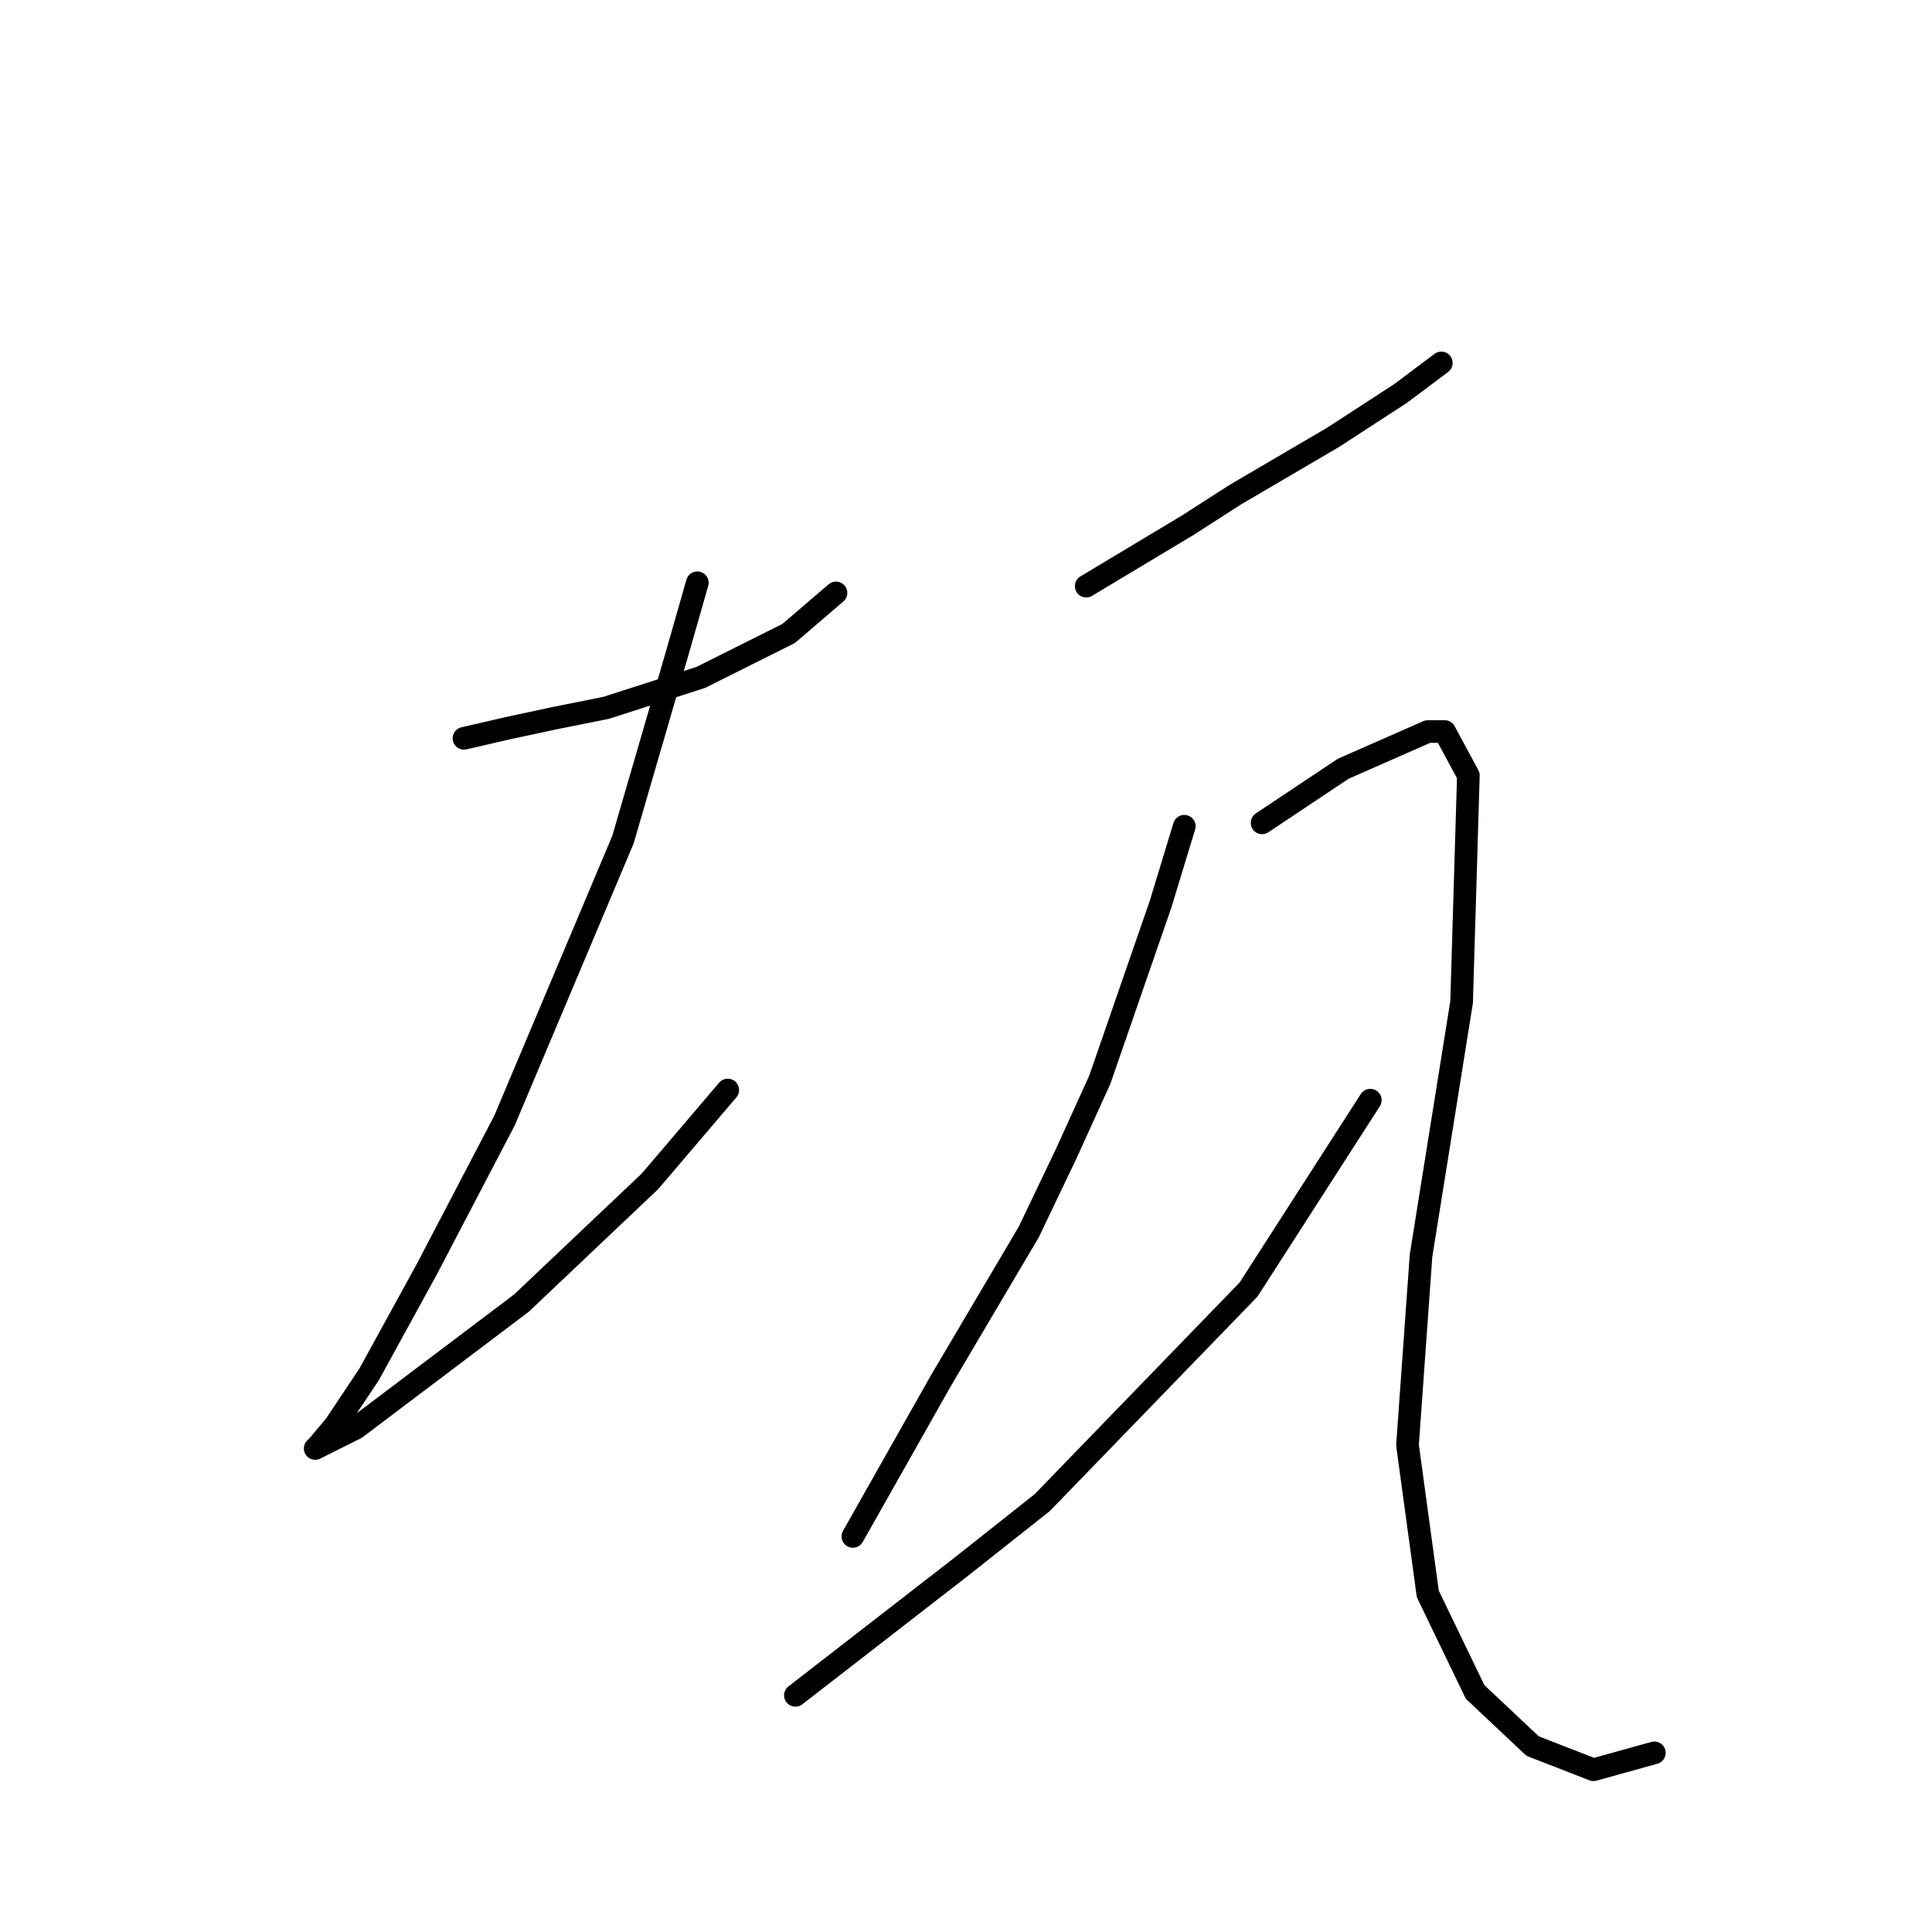<?xml version="1.0" standalone="no"?>
    <svg width="256" height="256" xmlns="http://www.w3.org/2000/svg" version="1.1">
    <polyline stroke="black" stroke-width="3" stroke-linecap="round" fill="transparent" stroke-linejoin="round" points="61.48 97.83 67.305 96.486 73.579 95.142 80.3 93.797 92.847 89.764 104.498 83.939 110.771 78.562 110.771 78.562 " />
        <polyline stroke="black" stroke-width="3" stroke-linecap="round" fill="transparent" stroke-linejoin="round" points="92.399 77.218 89.71 86.628 82.541 111.273 66.857 148.466 56.551 168.182 48.933 182.073 44.452 188.795 42.212 191.483 41.764 191.931 43.556 191.035 47.141 189.243 69.098 172.663 86.126 156.531 96.432 144.433 96.432 144.433 " />
        <polyline stroke="black" stroke-width="3" stroke-linecap="round" fill="transparent" stroke-linejoin="round" points="143.931 77.666 150.652 73.633 157.374 69.6 163.647 65.567 176.642 57.949 185.604 52.124 190.981 48.091 190.981 48.091 " />
        <polyline stroke="black" stroke-width="3" stroke-linecap="round" fill="transparent" stroke-linejoin="round" points="156.925 109.481 153.789 119.787 145.723 143.088 141.242 152.947 136.313 163.253 124.662 182.969 113.012 203.582 113.012 203.582 " />
        <polyline stroke="black" stroke-width="3" stroke-linecap="round" fill="transparent" stroke-linejoin="round" points="105.394 224.643 127.351 207.615 138.105 199.101 165.439 170.871 181.571 145.777 181.571 145.777 " />
        <polyline stroke="black" stroke-width="3" stroke-linecap="round" fill="transparent" stroke-linejoin="round" points="167.232 109.033 172.609 105.448 177.986 101.863 189.189 96.934 191.429 96.934 194.566 102.759 193.67 132.782 188.293 166.39 186.5 191.483 189.189 211.2 195.462 224.195 203.08 231.364 211.146 234.501 219.212 232.26 219.212 232.26 " />
        </svg>